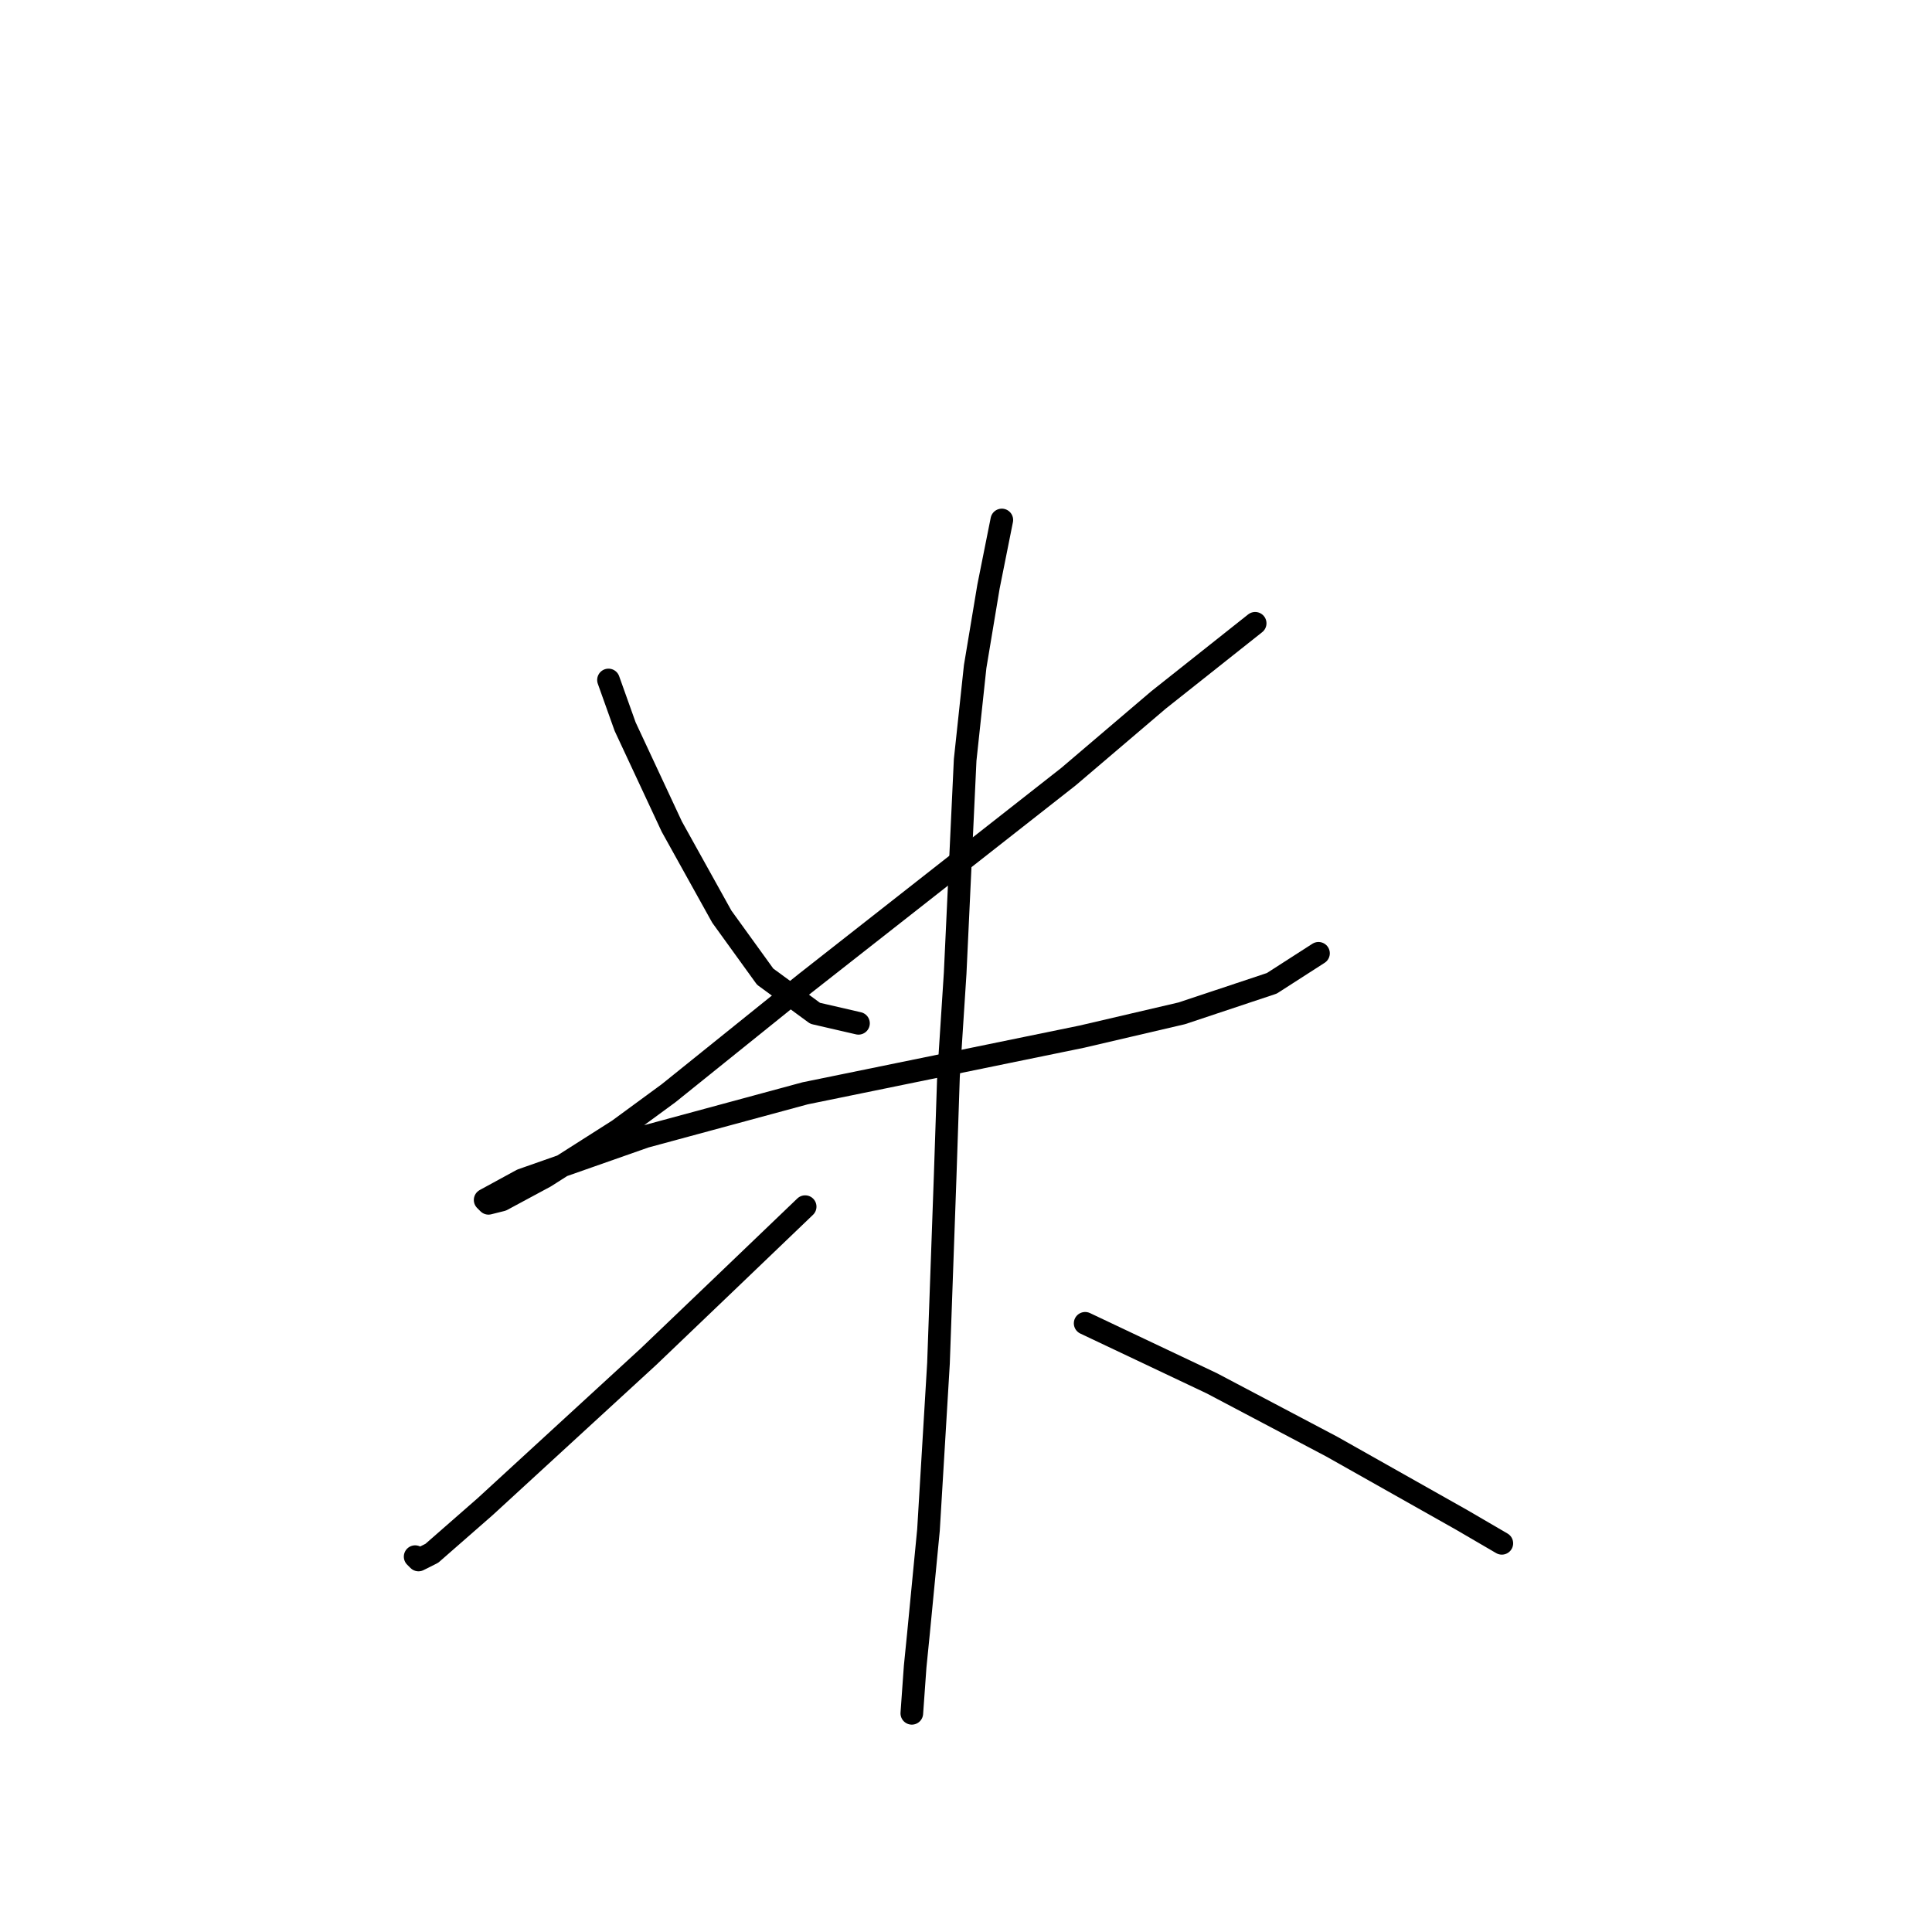 <?xml version="1.0" standalone="no"?>
    <svg width="256" height="256" xmlns="http://www.w3.org/2000/svg" version="1.1">
    <polyline stroke="black" stroke-width="3" stroke-linecap="round" fill="transparent" stroke-linejoin="round" points="80.627 90.1 82.835 96.284 85.927 102.909 89.019 109.534 95.644 121.46 101.386 129.41 108.012 134.269 113.754 135.594 113.754 135.594 " />
        <polyline stroke="black" stroke-width="3" stroke-linecap="round" fill="transparent" stroke-linejoin="round" points="166.315 82.591 153.506 92.75 141.58 102.909 106.687 130.294 88.577 144.869 81.952 149.728 72.235 155.912 66.493 159.003 64.726 159.445 64.284 159.003 69.143 156.353 85.485 150.611 106.687 144.869 126.121 140.894 143.347 137.361 156.597 134.269 168.523 130.294 174.707 126.318 174.707 126.318 " />
        <polyline stroke="black" stroke-width="3" stroke-linecap="round" fill="transparent" stroke-linejoin="round" points="132.746 68.899 130.979 77.733 129.213 88.333 127.888 100.7 126.563 128.968 125.679 142.661 125.237 155.912 124.354 180.646 123.029 202.731 121.704 216.423 121.262 220.84 120.821 227.023 120.821 227.023 " />
        <polyline stroke="black" stroke-width="3" stroke-linecap="round" fill="transparent" stroke-linejoin="round" points="106.687 159.887 96.086 170.046 85.927 179.763 64.284 199.639 57.217 205.822 55.451 206.706 55.009 206.264 55.009 206.264 " />
        <polyline stroke="black" stroke-width="3" stroke-linecap="round" fill="transparent" stroke-linejoin="round" points="143.788 175.346 160.573 183.296 176.473 191.688 193.699 201.405 199 204.497 199 204.497 " />
        </svg>